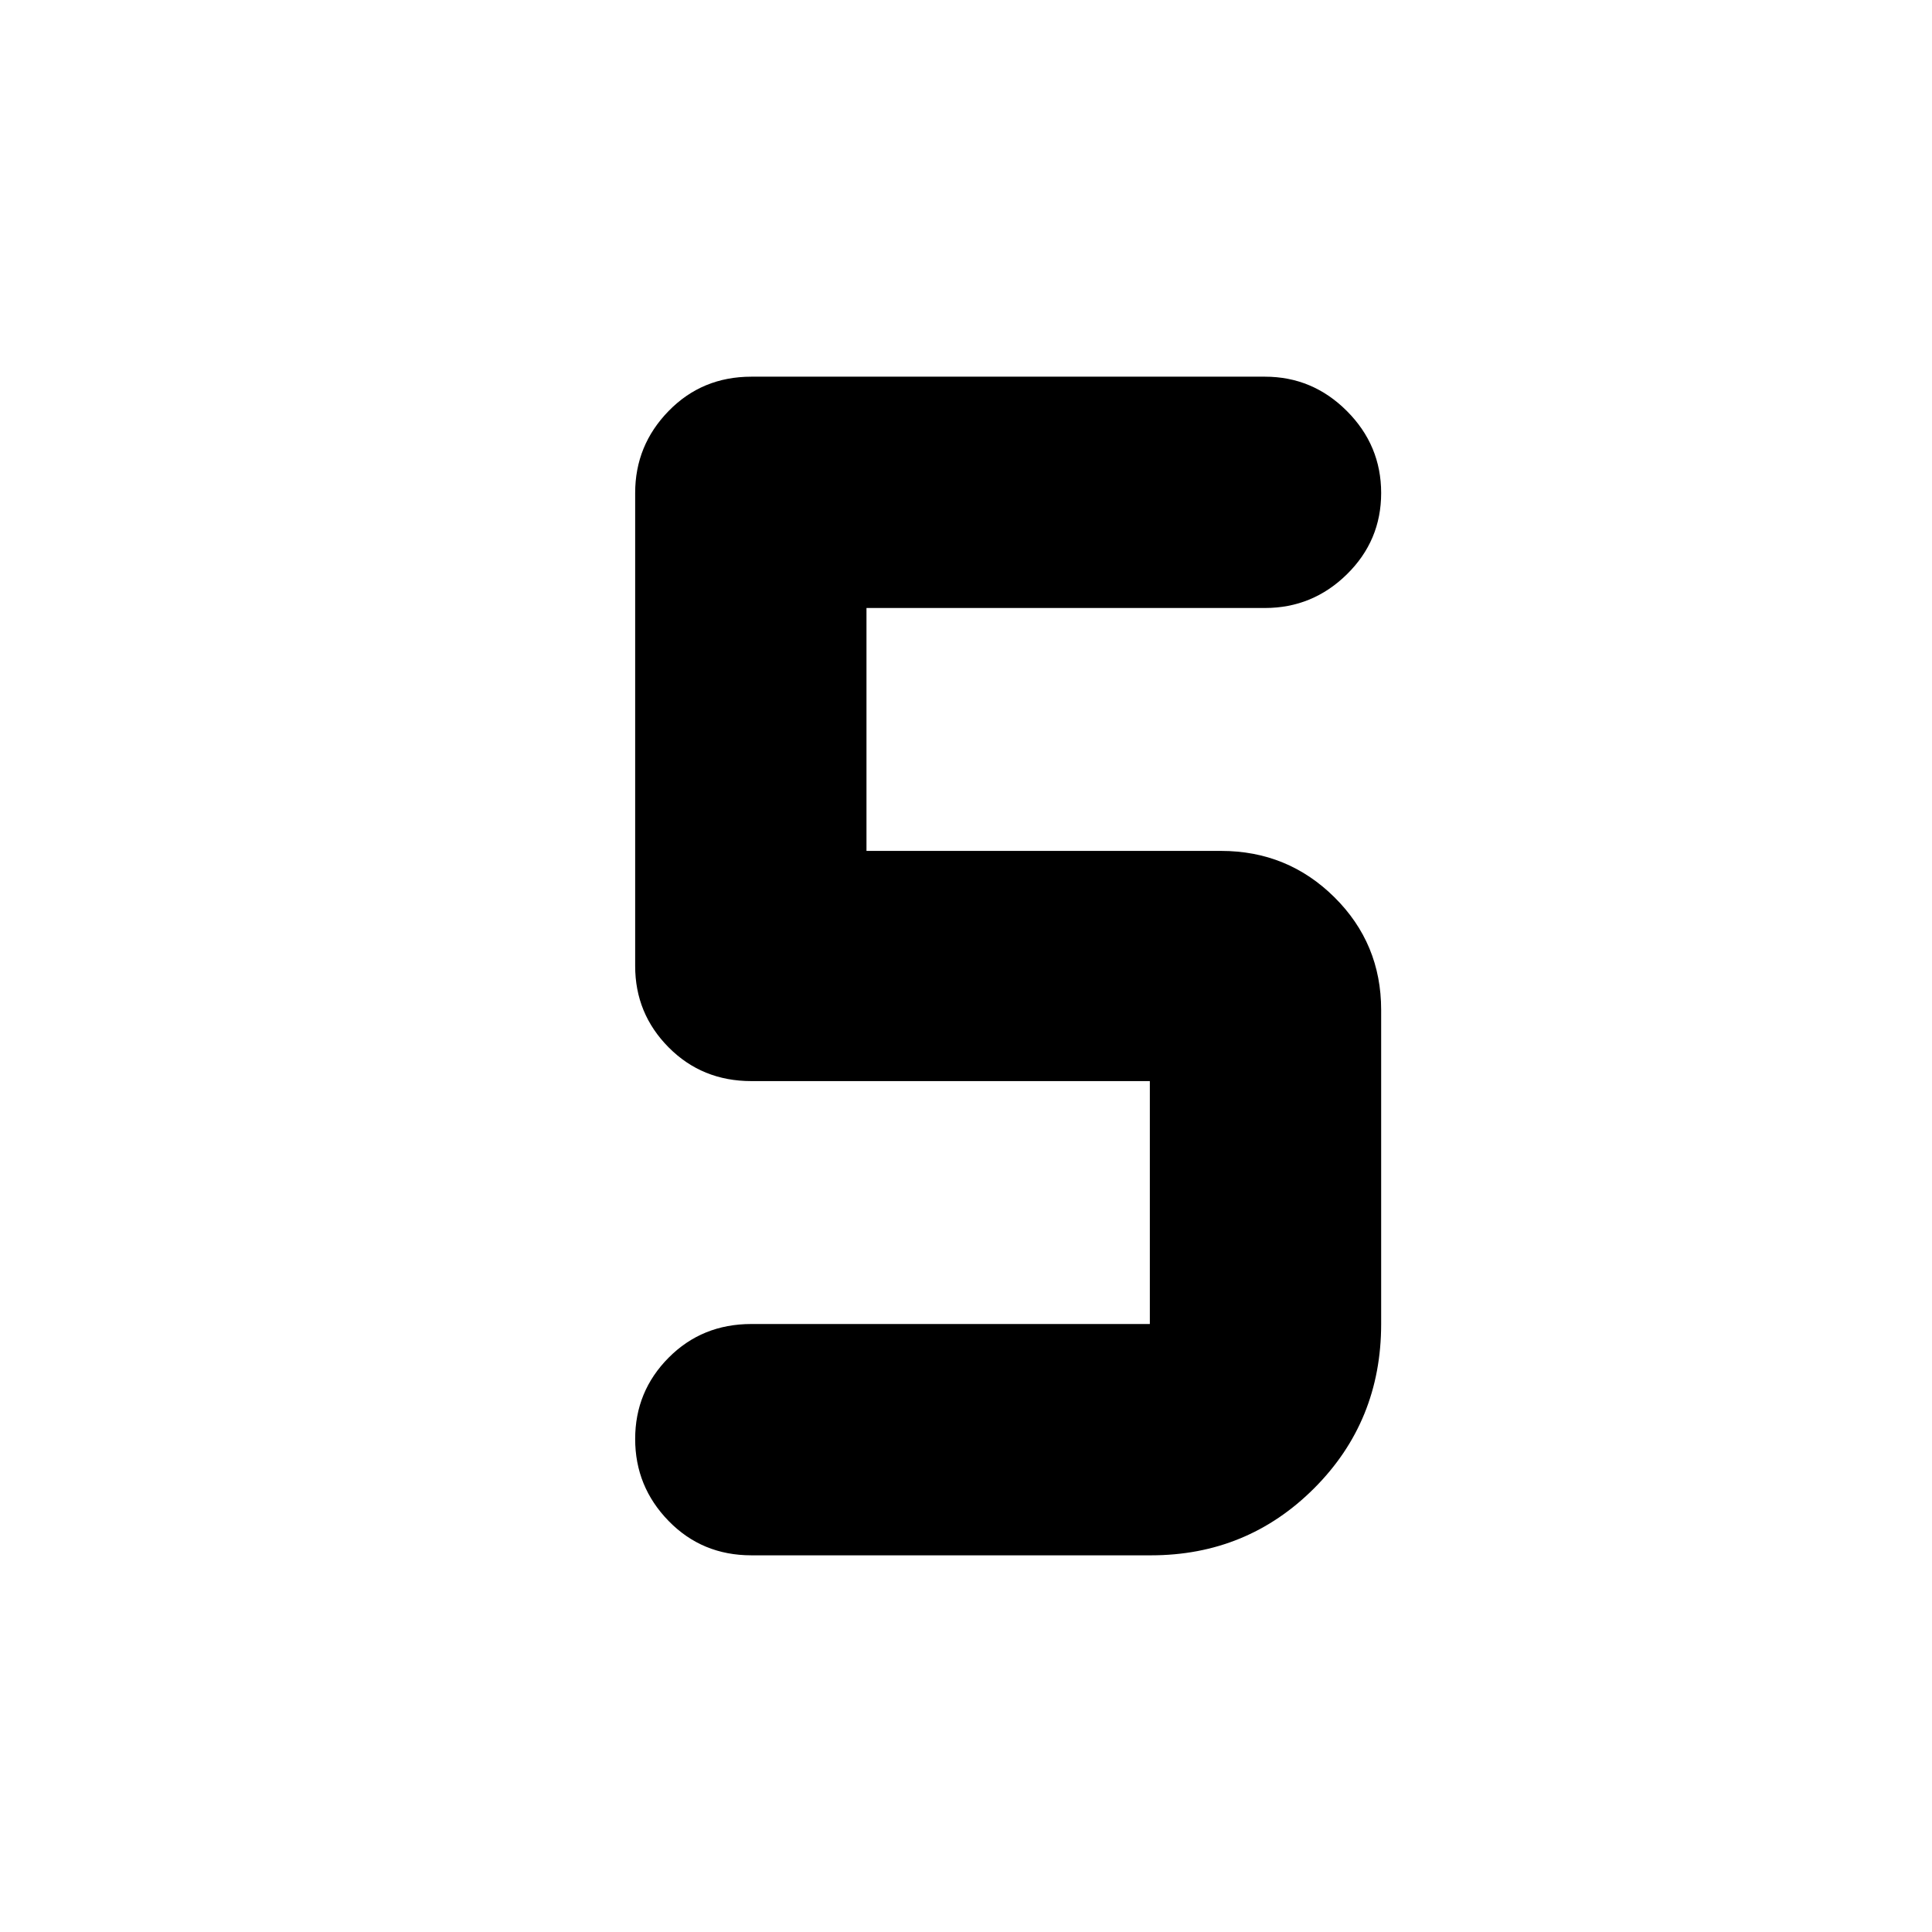 <svg xmlns="http://www.w3.org/2000/svg" height="40" viewBox="0 -960 960 960" width="40"><path d="M571.91-187.17H373.36q-24.5 0-41.12-17.06-16.63-17.05-16.63-40.74 0-23.68 16.63-40.41 16.62-16.73 41.12-16.73h197.99v-120.7H373.36q-24.5 0-41.12-16.76-16.63-16.76-16.63-40.43v-235.07q0-23.67 16.63-40.71 16.62-17.05 41.12-17.05h255.18q23.67 0 40.71 17.06 17.04 17.05 17.04 40.74 0 23.68-17.04 40.41-17.04 16.73-40.71 16.73H430.55v120.7h176.18q33.08 0 56.32 23.01 23.24 23.02 23.24 55.99v156.08q0 48.32-33.3 81.63-33.31 33.31-81.08 33.31Z"/></svg>